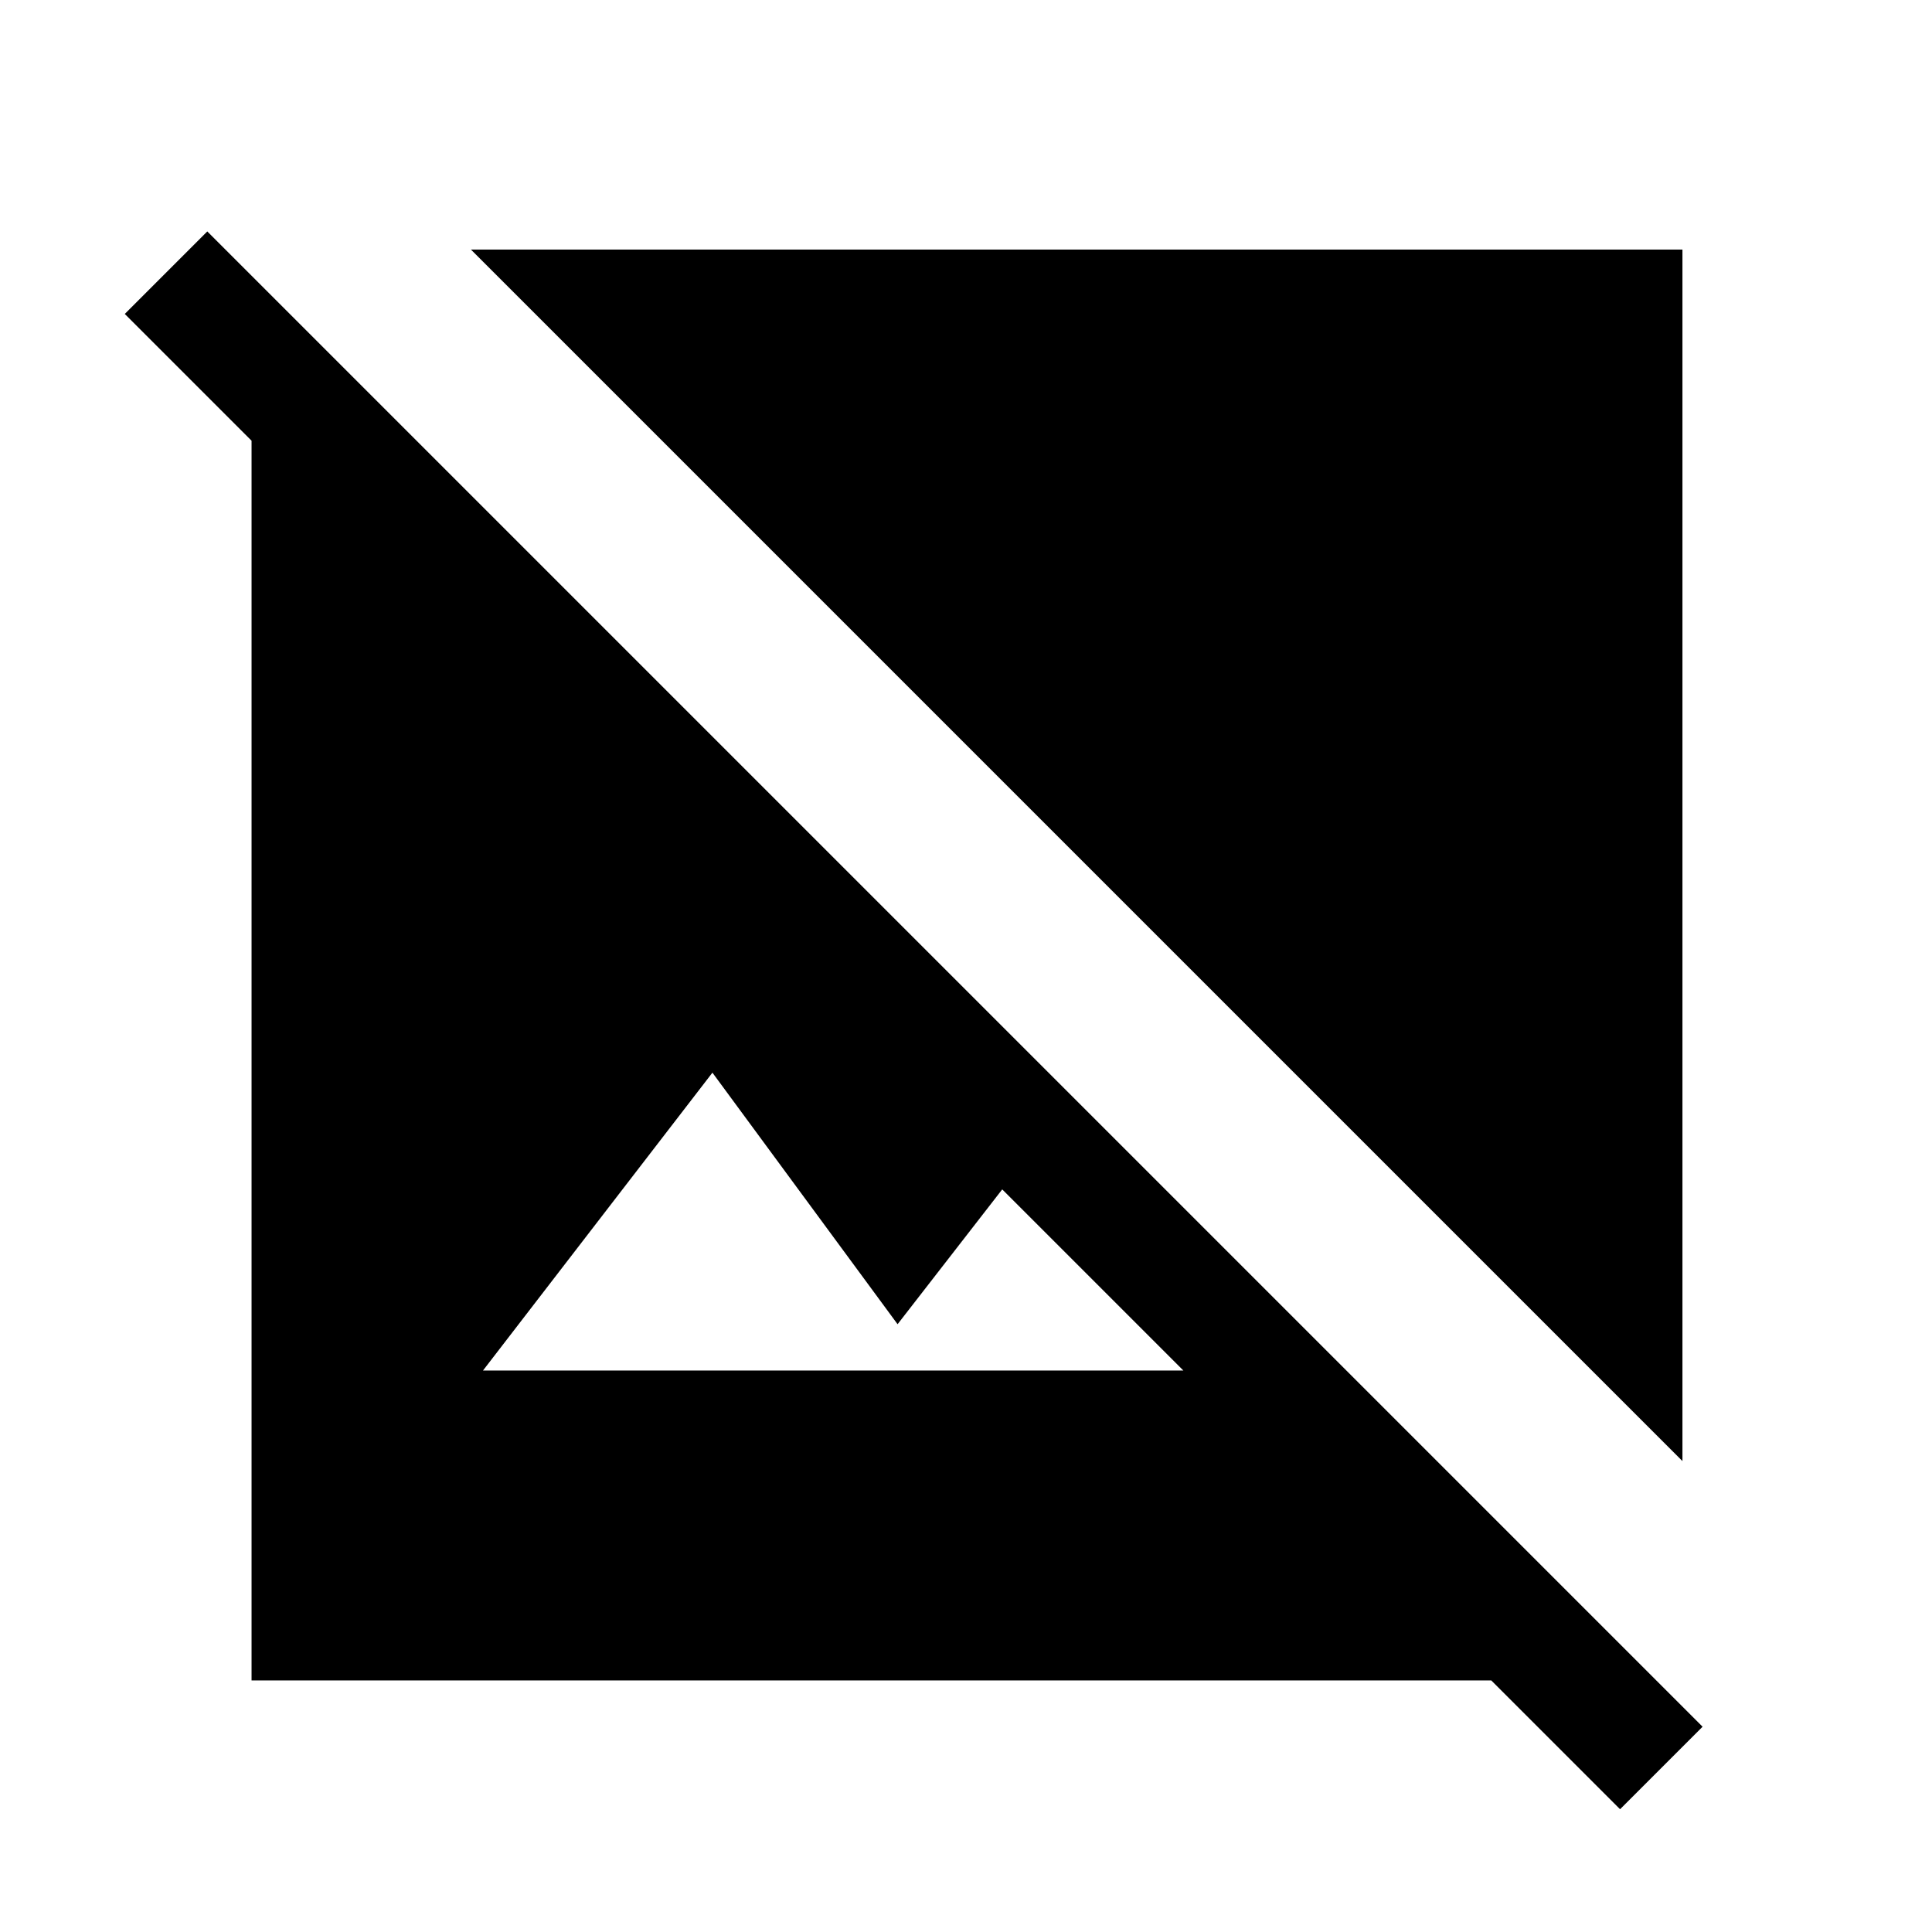 <svg xmlns="http://www.w3.org/2000/svg" height="48" width="48"><path d="M41.8 36.3 11.7 6.2h30.1Zm-1.55 8.65-3.2-3.2H6.25v-30.8L3.1 7.8l2.05-2.05L42.3 42.9ZM12 34.05h17.4l-4.5-4.5-2.6 3.35-4.6-6.25Z"/></svg>